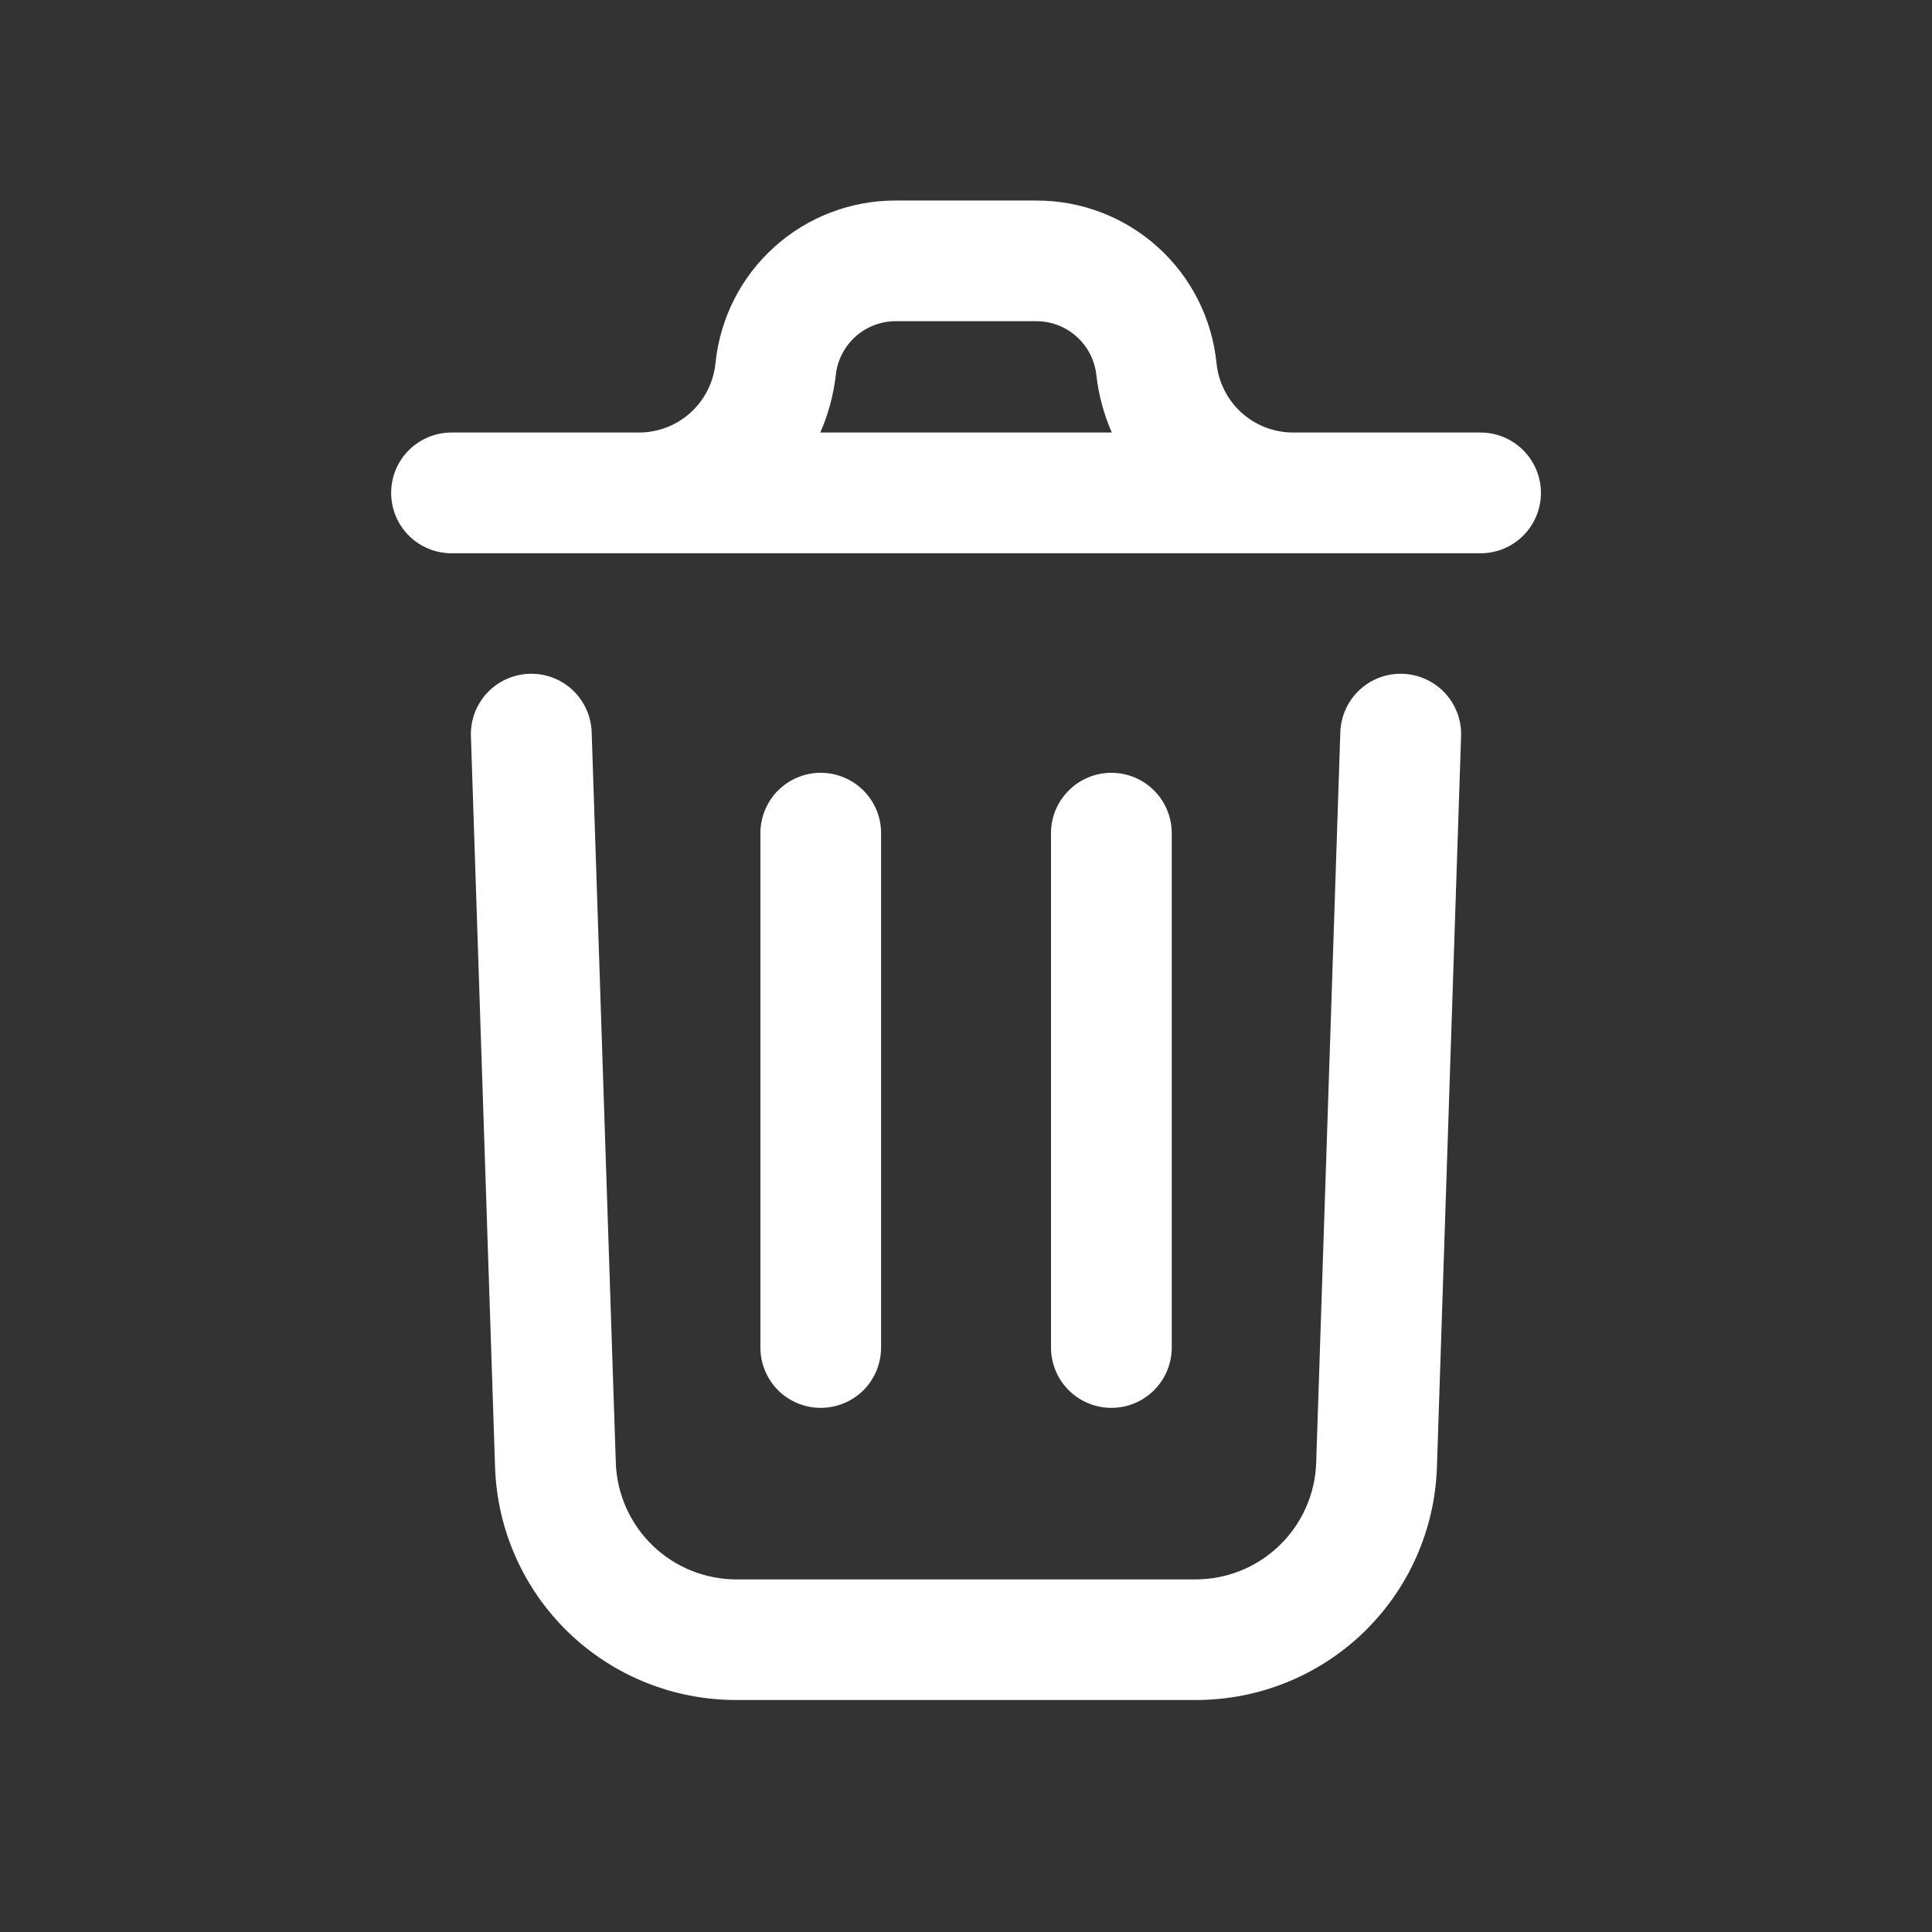 <svg width="24" height="24" viewBox="0 0 24 24" fill="none" xmlns="http://www.w3.org/2000/svg">
    <rect x="0" y="0" width="24" height="24" fill="#333333" stroke="none"/>
    <path d="M18.15 9.145L17.85 18.225C17.825 19.003 17.497 19.74 16.937 20.28C16.377 20.82 15.628 21.12 14.85 21.118H9.15C8.372 21.12 7.624 20.82 7.064 20.281C6.504 19.741 6.176 19.005 6.15 18.228L5.85 9.145C5.843 8.946 5.916 8.752 6.052 8.607C6.188 8.462 6.376 8.377 6.575 8.37C6.774 8.363 6.968 8.436 7.113 8.572C7.258 8.708 7.343 8.896 7.35 9.095L7.65 18.178C7.665 18.565 7.83 18.932 8.109 19.201C8.389 19.47 8.762 19.62 9.15 19.62H14.85C15.239 19.62 15.612 19.47 15.892 19.2C16.172 18.931 16.336 18.563 16.35 18.175L16.65 9.095C16.657 8.896 16.742 8.708 16.887 8.572C17.032 8.436 17.226 8.363 17.425 8.37C17.624 8.377 17.812 8.462 17.948 8.607C18.084 8.752 18.157 8.946 18.15 9.145ZM19.142 6.123C19.142 6.322 19.063 6.513 18.923 6.653C18.782 6.794 18.591 6.873 18.392 6.873H5.609C5.41 6.873 5.219 6.794 5.078 6.653C4.938 6.513 4.859 6.322 4.859 6.123C4.859 5.924 4.938 5.733 5.078 5.593C5.219 5.452 5.41 5.373 5.609 5.373H7.934C8.171 5.374 8.401 5.286 8.577 5.127C8.753 4.968 8.864 4.748 8.888 4.512C8.944 3.957 9.203 3.443 9.617 3.07C10.031 2.696 10.569 2.49 11.126 2.491H12.874C13.431 2.49 13.969 2.696 14.383 3.07C14.797 3.443 15.056 3.957 15.112 4.512C15.136 4.748 15.247 4.968 15.423 5.127C15.6 5.286 15.829 5.374 16.067 5.373H18.392C18.59 5.373 18.781 5.452 18.922 5.593C19.062 5.733 19.142 5.924 19.142 6.123H19.142ZM10.19 5.373H13.811C13.713 5.148 13.648 4.909 13.62 4.665C13.601 4.48 13.515 4.309 13.377 4.184C13.239 4.059 13.06 3.99 12.874 3.99H11.127C10.941 3.99 10.762 4.059 10.624 4.184C10.487 4.309 10.4 4.48 10.382 4.665C10.353 4.909 10.289 5.148 10.19 5.373ZM10.945 16.736V10.35C10.945 10.151 10.867 9.96 10.726 9.82C10.585 9.679 10.394 9.6 10.195 9.6C9.997 9.6 9.806 9.679 9.665 9.82C9.525 9.96 9.446 10.151 9.446 10.35V16.739C9.446 16.938 9.525 17.129 9.665 17.27C9.806 17.41 9.997 17.489 10.195 17.489C10.394 17.489 10.585 17.41 10.726 17.27C10.867 17.129 10.945 16.938 10.945 16.739V16.736ZM14.556 16.736V10.35C14.556 10.151 14.477 9.96 14.336 9.82C14.196 9.679 14.005 9.6 13.806 9.6C13.607 9.6 13.416 9.679 13.276 9.82C13.135 9.96 13.056 10.151 13.056 10.35V16.739C13.056 16.938 13.135 17.129 13.276 17.27C13.416 17.41 13.607 17.489 13.806 17.489C14.005 17.489 14.196 17.41 14.336 17.27C14.477 17.129 14.556 16.938 14.556 16.739V16.736Z"
          fill="white"/>
</svg>
